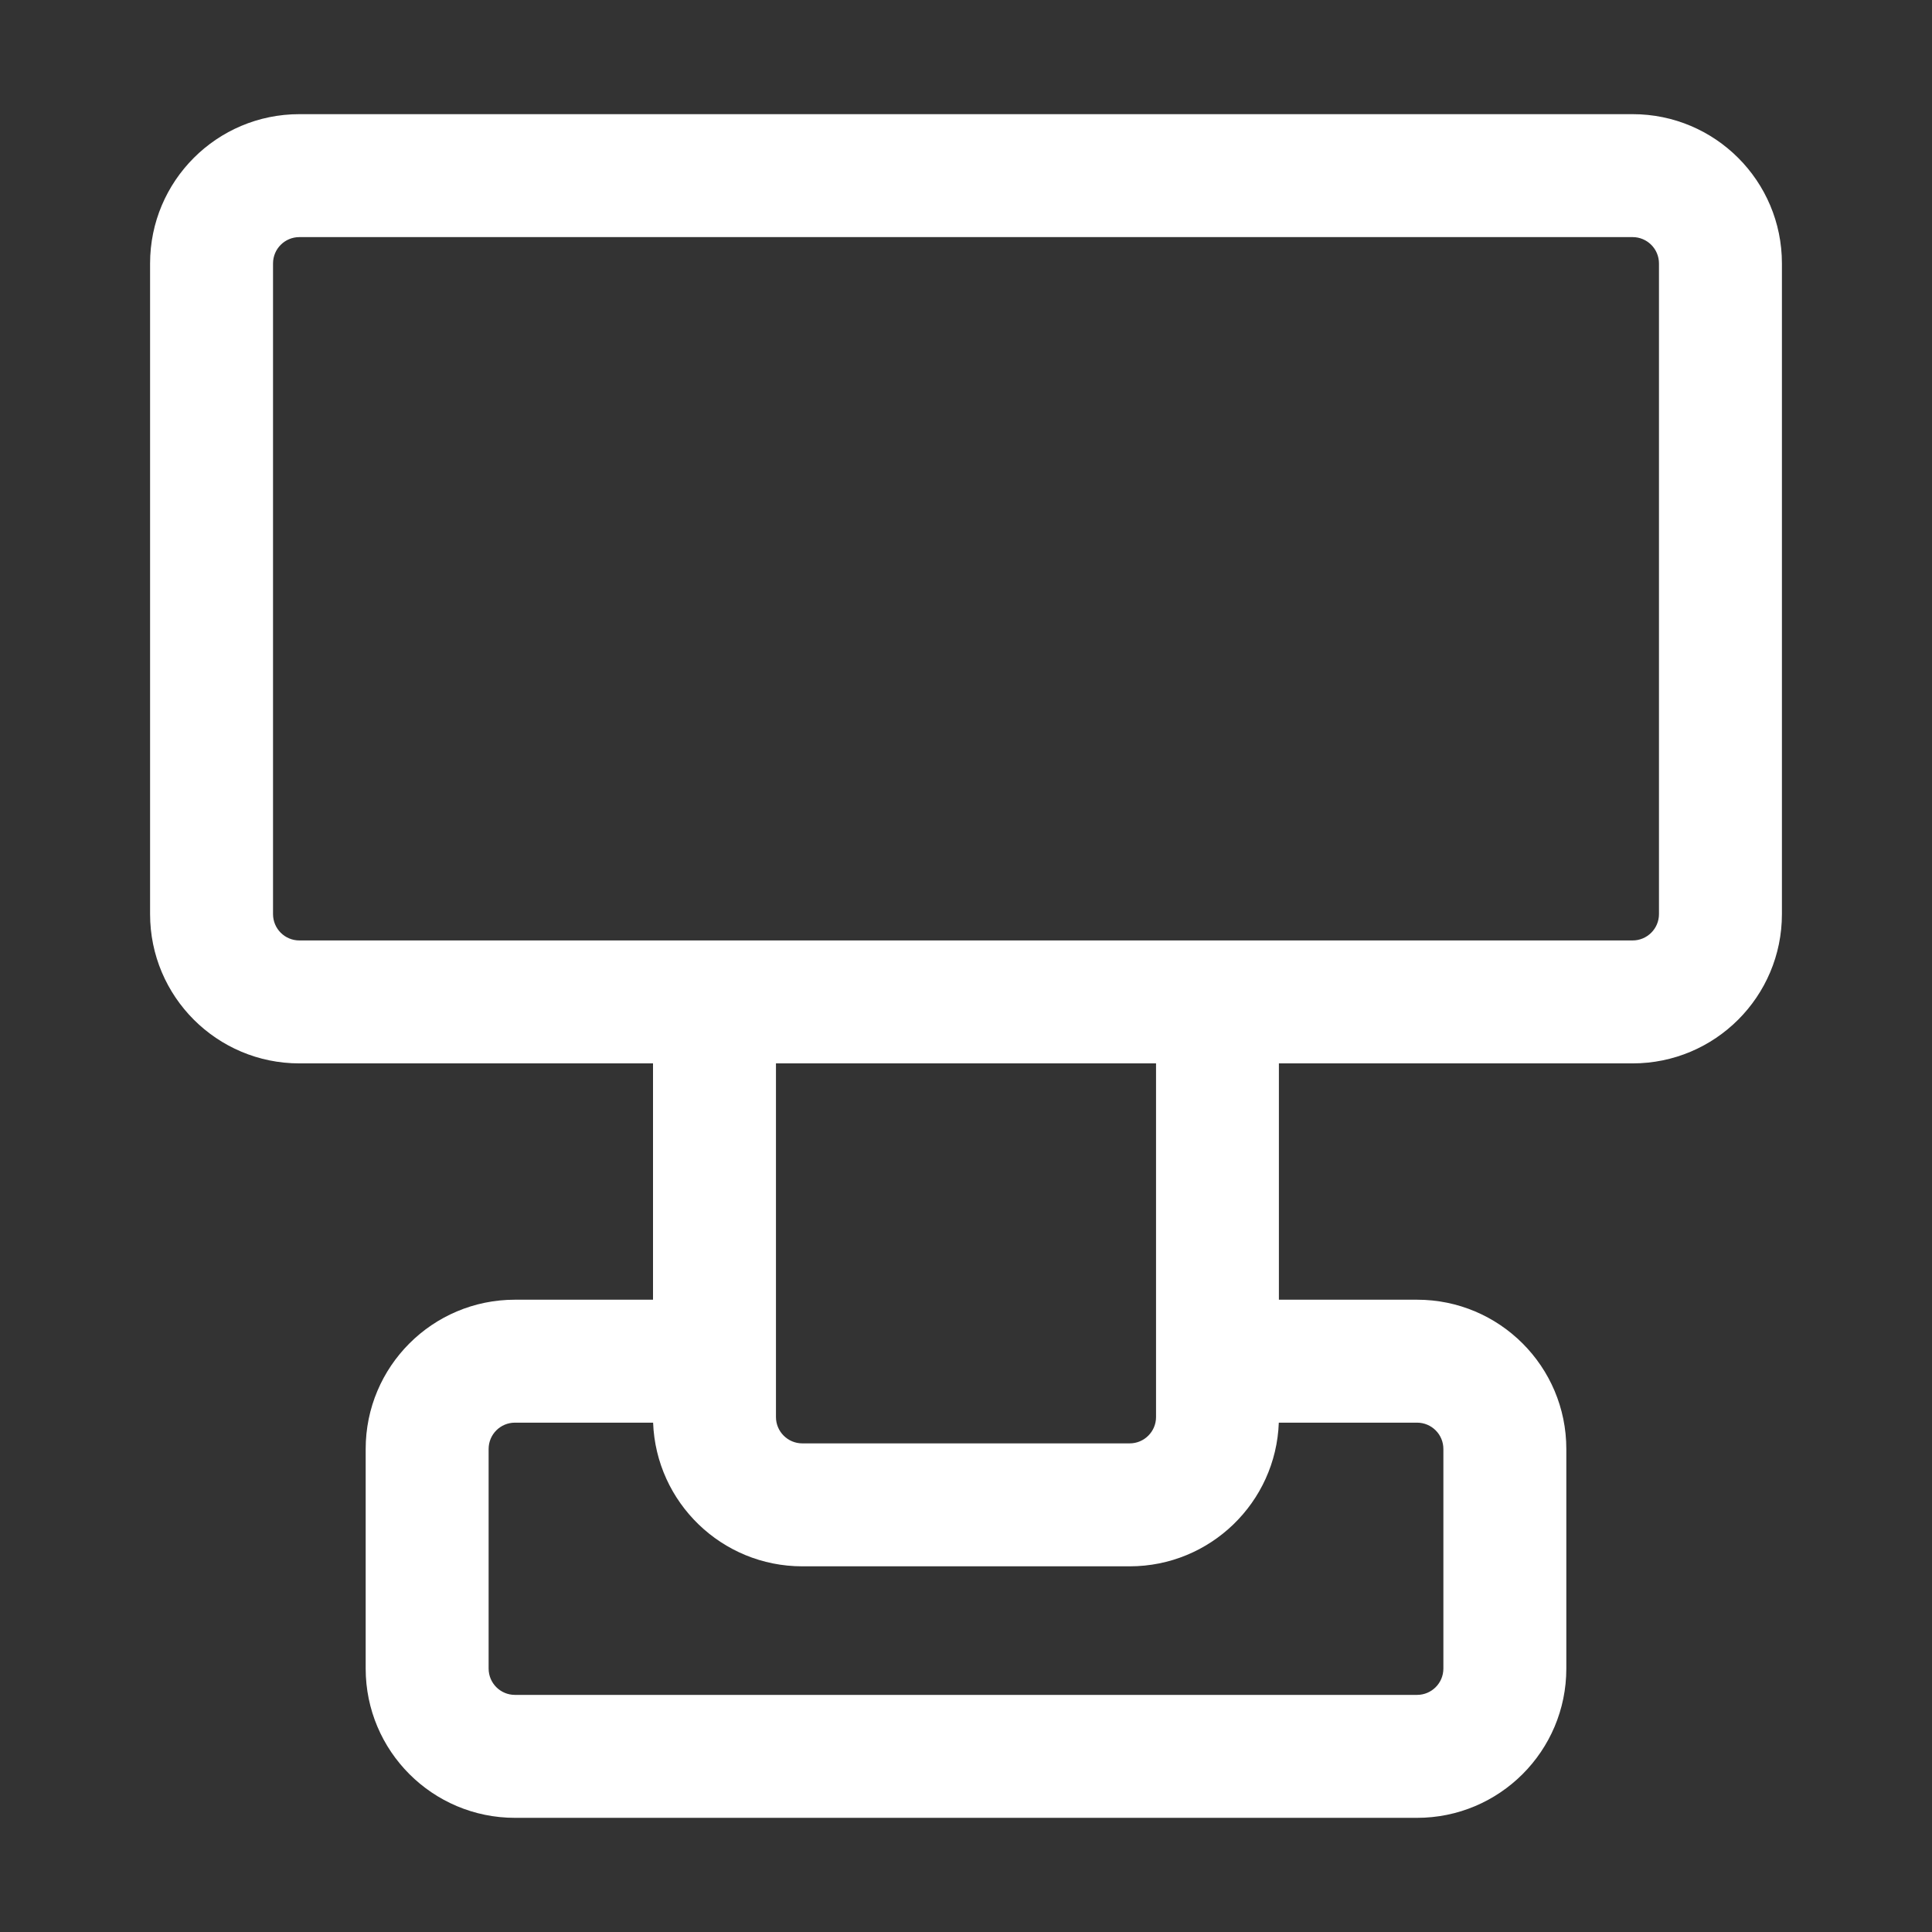 <svg width="22" height="22" viewBox="0 0 22 22" fill="none" xmlns="http://www.w3.org/2000/svg">
<rect x="0" y="0" width="22" height="22" fill="#333333" stroke="none"/>
<path fill-rule="evenodd" clip-rule="evenodd" d="M3.409 2.7C3.243 2.7 3.109 2.834 3.109 3V10.409C3.109 10.575 3.243 10.709 3.409 10.709H18.591C18.756 10.709 18.891 10.575 18.891 10.409V3C18.891 2.834 18.756 2.7 18.591 2.7H3.409ZM1.709 3C1.709 2.061 2.47 1.3 3.409 1.3H18.591C19.53 1.3 20.291 2.061 20.291 3V10.409C20.291 11.348 19.53 12.109 18.591 12.109H14.563V14.8H16.136C17.075 14.8 17.836 15.561 17.836 16.5V19C17.836 19.939 17.075 20.7 16.136 20.7H5.864C4.925 20.7 4.164 19.939 4.164 19V16.5C4.164 15.561 4.925 14.8 5.864 14.8H7.436V12.109H3.409C2.47 12.109 1.709 11.348 1.709 10.409V3ZM8.836 12.109V16.136C8.836 16.302 8.971 16.436 9.136 16.436H12.864C13.029 16.436 13.164 16.302 13.164 16.136V12.109H8.836ZM7.437 16.2H5.864C5.698 16.2 5.564 16.334 5.564 16.5V19C5.564 19.166 5.698 19.3 5.864 19.3H16.136C16.302 19.3 16.436 19.166 16.436 19V16.5C16.436 16.334 16.302 16.2 16.136 16.2H14.562C14.529 17.109 13.781 17.836 12.864 17.836H9.136C8.219 17.836 7.471 17.109 7.437 16.2Z" fill="white"/>
</svg>
